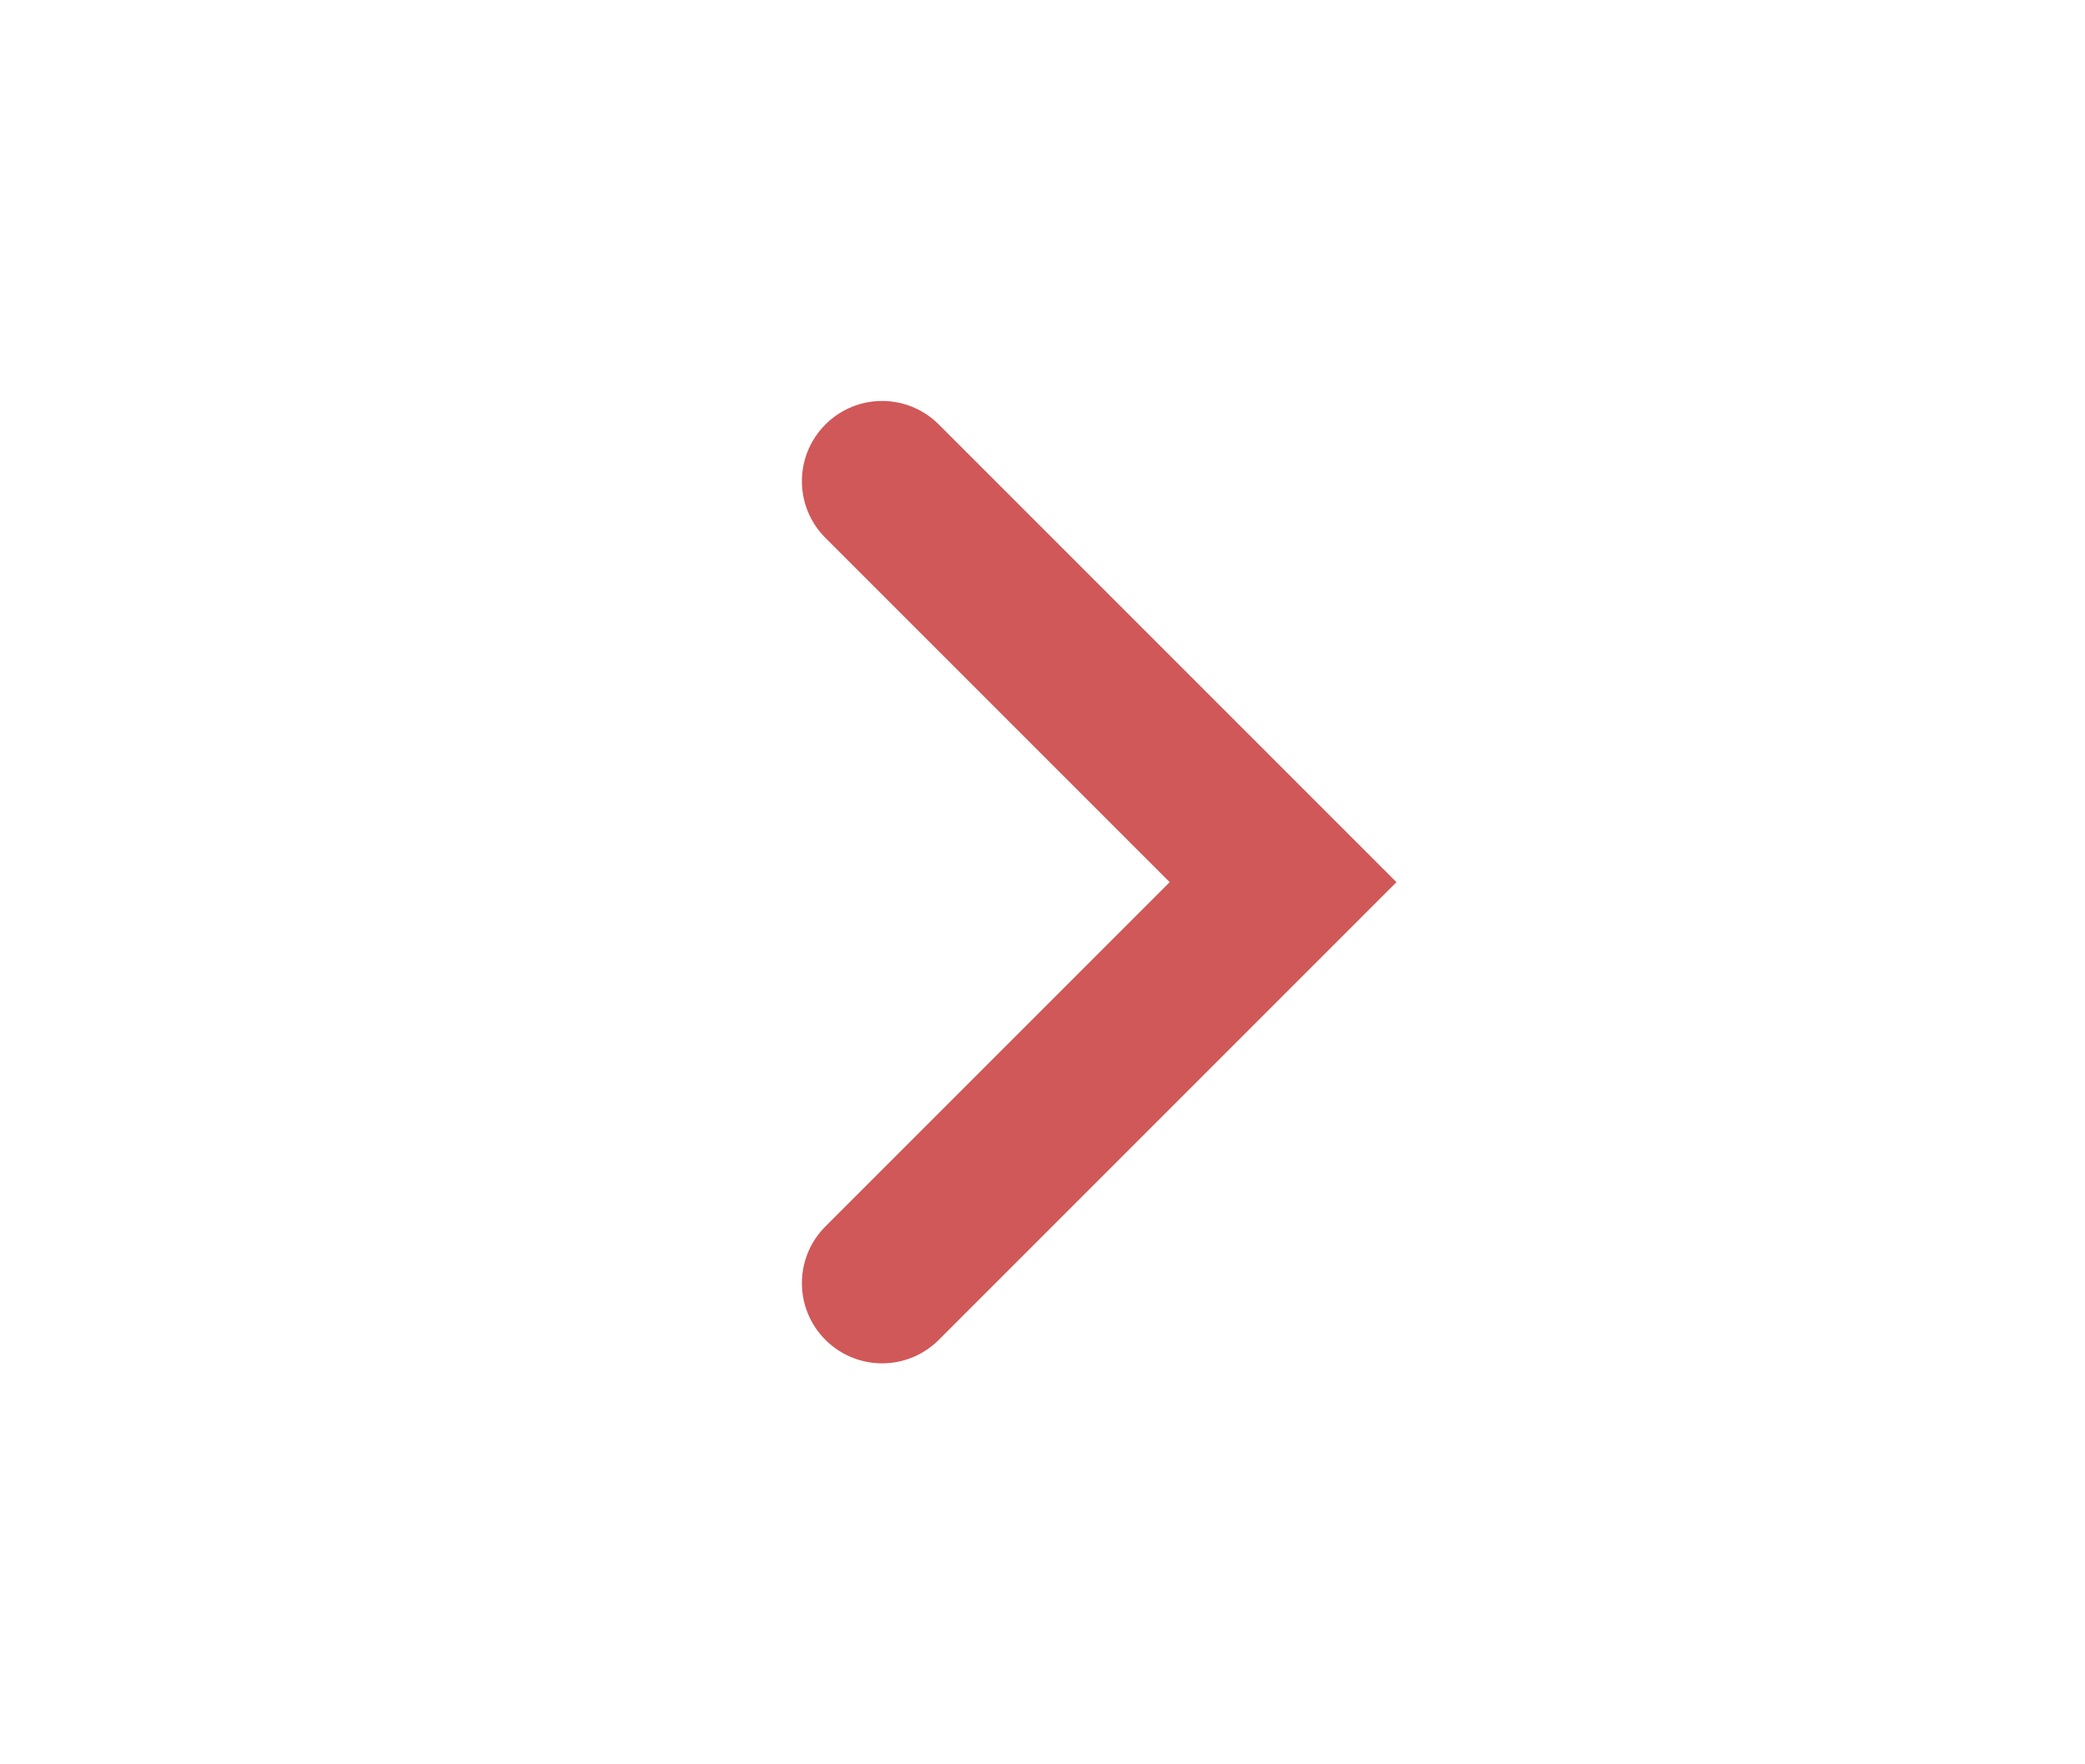 <svg xmlns="http://www.w3.org/2000/svg" viewBox="0 0 26 22" enable-background="new 0 0 26 22">
 <path fill="#d15858" d="m11 17c.256 0 .512-.098.707-.293l5.707-5.707-5.707-5.707c-.391-.391-1.023-.391-1.414 0s-.391 1.023 0 1.414l4.293 4.293-4.293 4.293c-.391.391-.391 1.023 0 1.414.195.195.451.293.707.293"/>
</svg>
